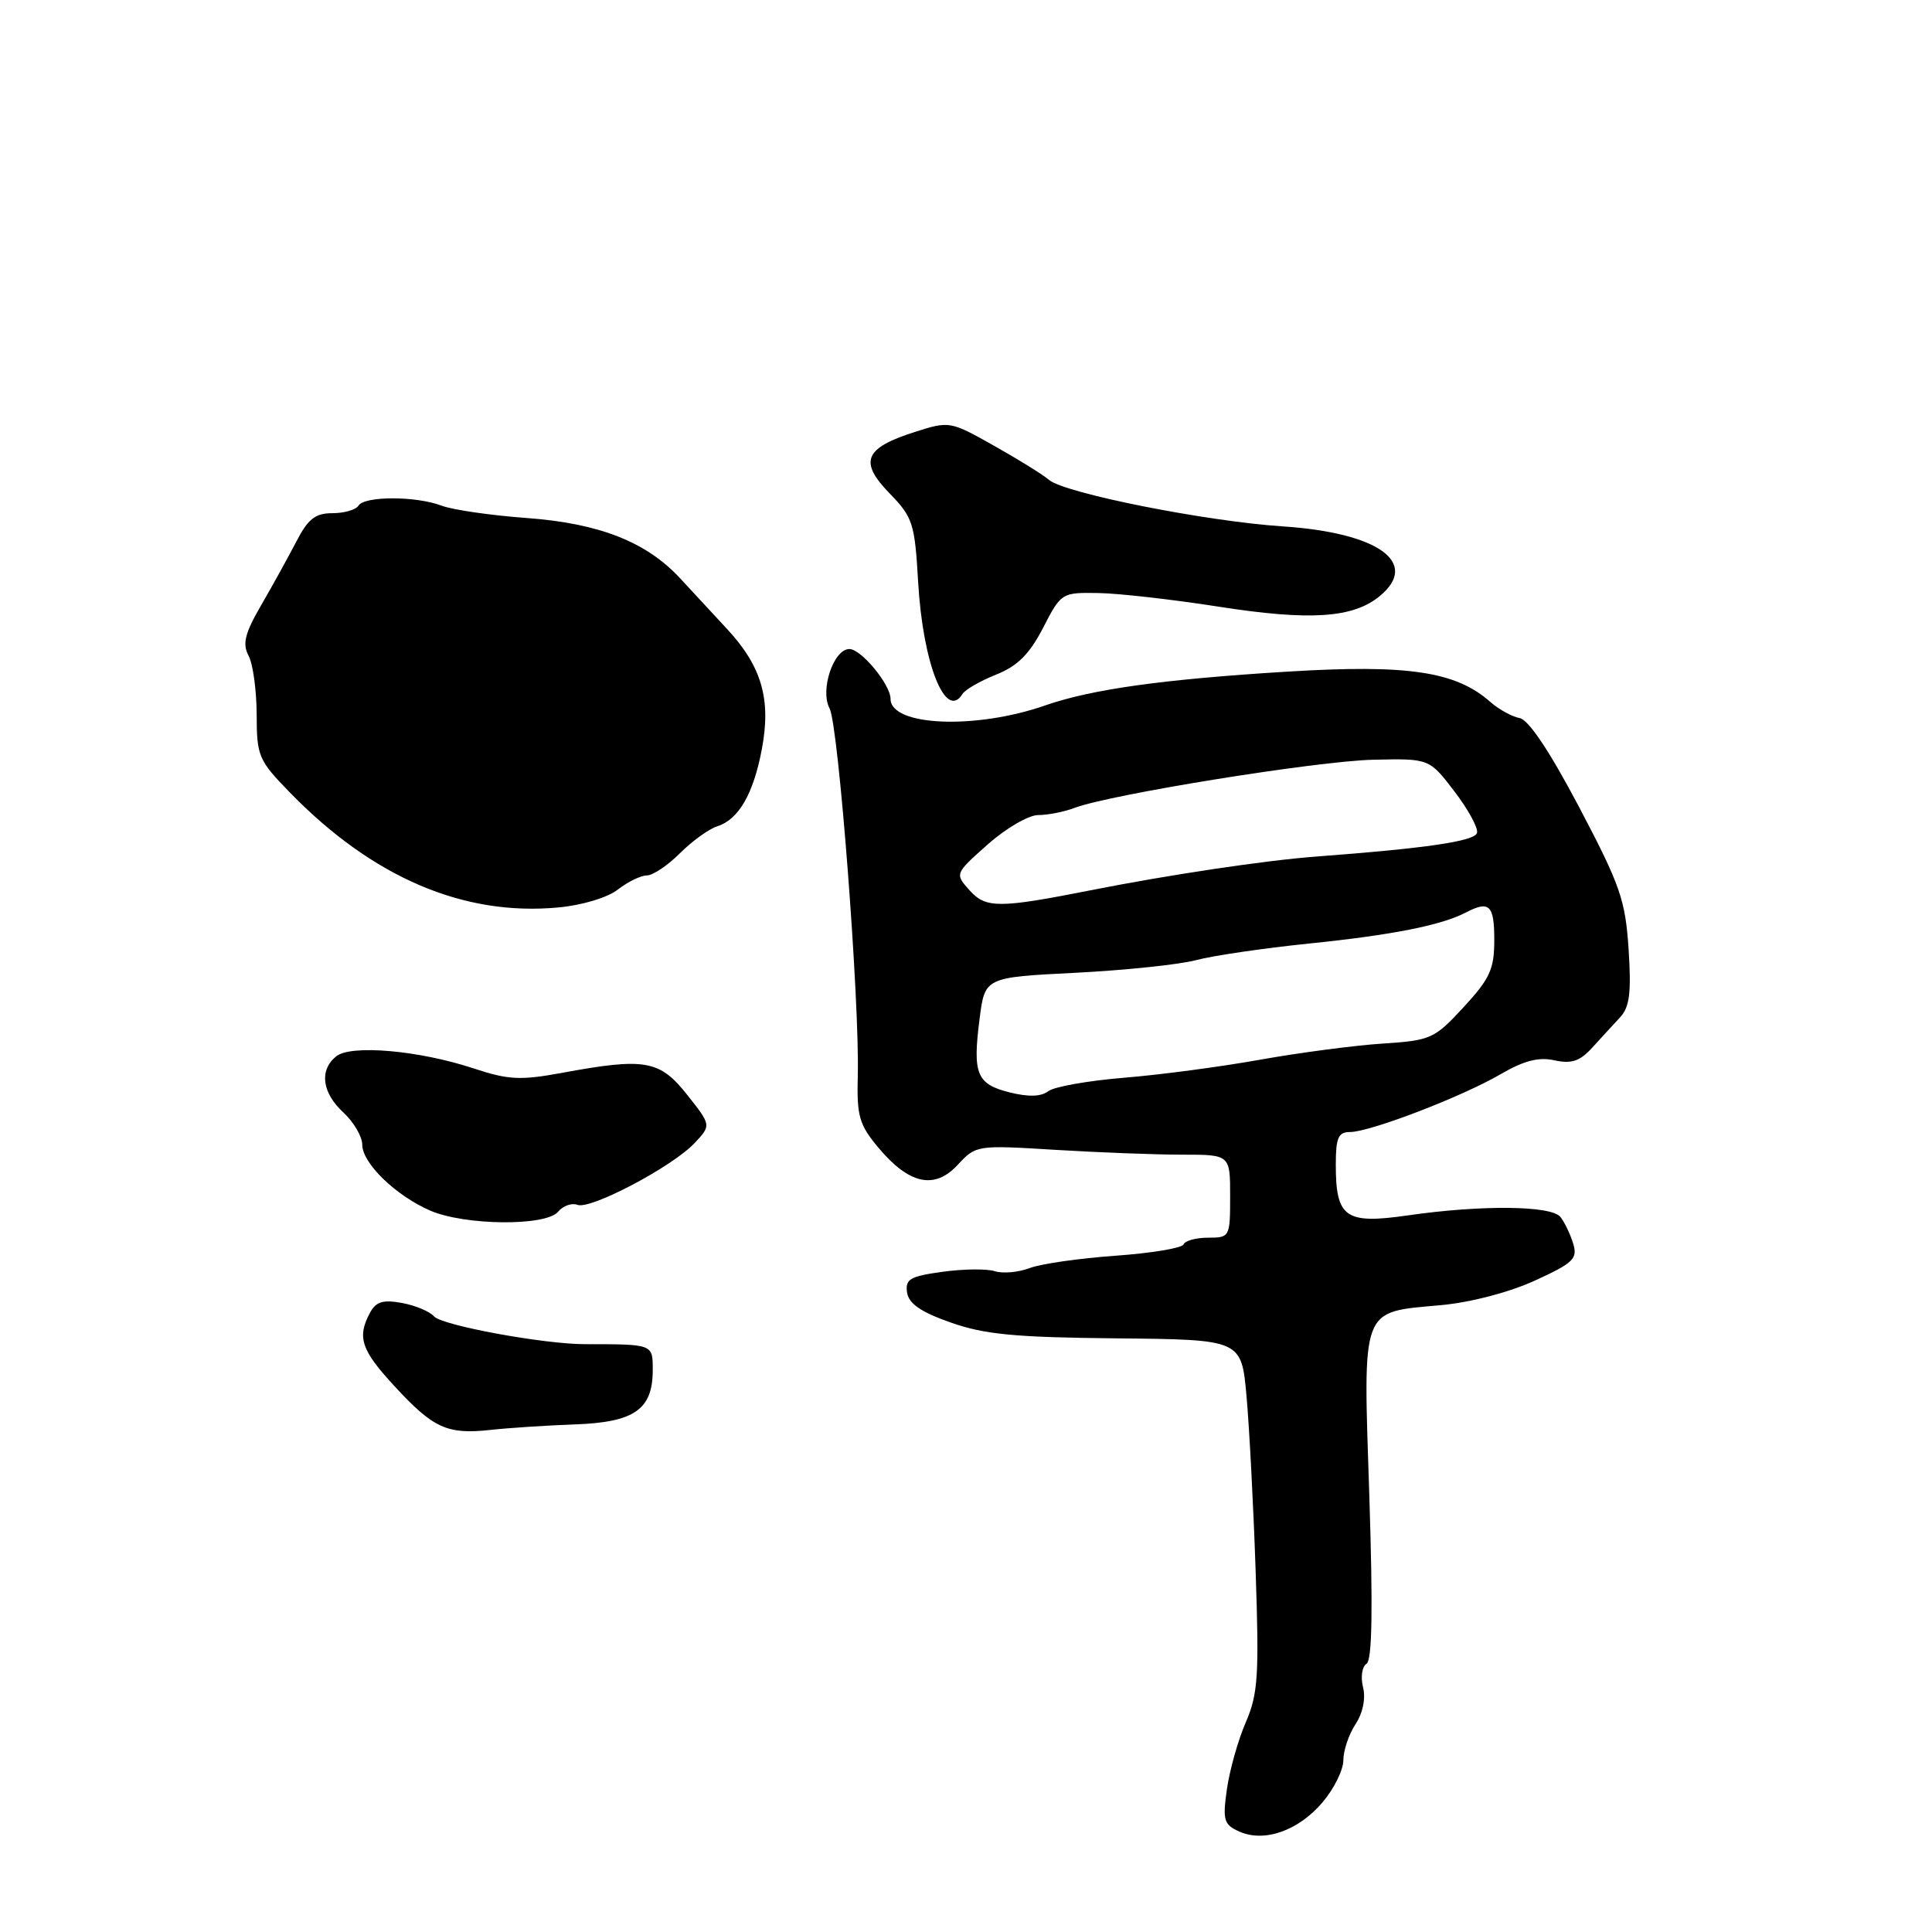 <?xml version="1.0" encoding="UTF-8" standalone="no"?>
<!DOCTYPE svg PUBLIC "-//W3C//DTD SVG 1.1//EN" "http://www.w3.org/Graphics/SVG/1.1/DTD/svg11.dtd" >
<svg xmlns="http://www.w3.org/2000/svg" xmlns:xlink="http://www.w3.org/1999/xlink" version="1.1" viewBox="0 0 256 256">
 <g >
 <path fill="currentColor"
d=" M 175.25 238.81 C 176.76 237.03 178.00 234.53 178.00 233.25 C 178.00 231.97 178.72 229.82 179.61 228.47 C 180.59 226.97 180.98 225.06 180.61 223.57 C 180.27 222.22 180.48 220.82 181.07 220.46 C 181.82 219.99 181.93 213.24 181.44 198.13 C 180.61 172.88 180.22 173.92 190.92 172.94 C 194.87 172.58 199.95 171.25 203.37 169.69 C 208.50 167.34 209.07 166.79 208.45 164.77 C 208.07 163.52 207.31 161.94 206.76 161.25 C 205.54 159.73 196.28 159.64 186.51 161.05 C 178.25 162.24 177.00 161.35 177.00 154.31 C 177.00 150.76 177.33 150.00 178.88 150.00 C 181.53 150.00 193.67 145.34 198.80 142.36 C 201.92 140.54 203.88 140.03 205.98 140.50 C 208.23 140.99 209.34 140.62 210.98 138.82 C 212.14 137.54 213.81 135.73 214.68 134.79 C 215.93 133.44 216.17 131.54 215.80 125.79 C 215.37 119.25 214.70 117.32 209.27 107.00 C 205.34 99.54 202.56 95.38 201.36 95.15 C 200.34 94.96 198.60 94.00 197.50 93.03 C 192.91 88.96 186.56 88.01 170.50 89.00 C 154.07 90.01 144.65 91.33 138.50 93.47 C 129.25 96.70 118.00 96.22 118.00 92.60 C 118.00 90.71 114.11 86.00 112.55 86.00 C 110.45 86.00 108.63 91.44 109.92 93.86 C 111.11 96.07 113.92 132.71 113.66 142.56 C 113.52 147.89 113.84 149.02 116.38 152.06 C 120.47 156.94 123.83 157.67 126.91 154.34 C 129.32 151.74 129.43 151.72 139.83 152.36 C 145.59 152.71 153.17 153.00 156.66 153.00 C 163.00 153.00 163.00 153.00 163.00 158.50 C 163.00 163.91 162.95 164.00 160.08 164.00 C 158.48 164.00 157.02 164.40 156.83 164.89 C 156.65 165.37 152.59 166.05 147.81 166.39 C 143.03 166.73 137.91 167.46 136.43 168.03 C 134.95 168.59 132.87 168.78 131.81 168.44 C 130.75 168.10 127.63 168.14 124.89 168.52 C 120.58 169.11 119.93 169.49 120.19 171.26 C 120.42 172.75 122.01 173.85 126.00 175.25 C 130.48 176.83 134.55 177.21 148.00 177.34 C 164.50 177.50 164.50 177.50 165.17 185.00 C 165.54 189.12 166.09 199.57 166.38 208.22 C 166.85 222.05 166.70 224.45 165.07 228.22 C 164.05 230.57 162.93 234.56 162.57 237.08 C 161.99 241.20 162.16 241.77 164.21 242.69 C 167.53 244.17 172.05 242.58 175.25 238.81 Z  M 76.21 188.74 C 84.03 188.46 86.47 186.77 86.49 181.63 C 86.50 178.07 86.63 178.12 77.50 178.11 C 72.04 178.11 58.52 175.62 57.50 174.42 C 56.95 173.78 55.05 172.98 53.27 172.65 C 50.73 172.19 49.82 172.47 49.02 173.96 C 47.29 177.20 47.85 178.88 52.24 183.64 C 57.42 189.26 59.24 190.10 65.00 189.47 C 67.47 189.20 72.52 188.87 76.21 188.74 Z  M 73.95 160.56 C 74.61 159.77 75.76 159.36 76.52 159.65 C 78.25 160.31 89.10 154.59 92.04 151.46 C 94.25 149.10 94.25 149.10 91.04 145.05 C 87.40 140.46 85.49 140.12 74.41 142.17 C 68.96 143.17 67.35 143.09 62.79 141.58 C 55.50 139.17 46.45 138.38 44.52 139.99 C 42.28 141.84 42.67 144.79 45.50 147.41 C 46.88 148.69 48.00 150.61 48.00 151.68 C 48.00 154.13 52.43 158.42 57.00 160.41 C 61.61 162.40 72.34 162.50 73.95 160.56 Z  M 81.88 117.86 C 83.20 116.84 84.92 116.00 85.71 116.00 C 86.50 116.00 88.48 114.68 90.09 113.06 C 91.71 111.45 93.93 109.84 95.04 109.49 C 97.87 108.59 99.82 105.22 100.94 99.31 C 102.20 92.69 100.95 88.34 96.39 83.40 C 94.41 81.25 91.60 78.22 90.14 76.65 C 85.65 71.80 79.43 69.35 69.81 68.64 C 65.03 68.29 59.94 67.55 58.50 67.00 C 55.11 65.71 48.30 65.71 47.50 67.00 C 47.16 67.55 45.61 68.00 44.05 68.00 C 41.78 68.00 40.82 68.75 39.27 71.75 C 38.20 73.81 36.10 77.62 34.60 80.20 C 32.43 83.95 32.10 85.31 32.94 86.89 C 33.52 87.98 34.00 91.49 34.01 94.68 C 34.02 100.20 34.25 100.74 38.40 105.00 C 49.37 116.27 61.42 121.43 74.00 120.24 C 77.15 119.95 80.52 118.93 81.88 117.86 Z  M 127.53 91.96 C 127.88 91.38 129.89 90.23 131.99 89.39 C 134.84 88.25 136.41 86.68 138.22 83.18 C 140.61 78.54 140.68 78.50 145.57 78.58 C 148.28 78.63 155.45 79.44 161.50 80.39 C 173.60 82.28 179.29 81.90 182.83 78.98 C 188.17 74.56 182.64 70.59 169.99 69.75 C 159.79 69.08 141.10 65.36 139.00 63.59 C 138.18 62.88 134.88 60.84 131.67 59.04 C 125.90 55.79 125.79 55.78 121.21 57.24 C 114.53 59.37 113.79 61.16 117.86 65.36 C 120.96 68.55 121.21 69.32 121.66 77.14 C 122.28 87.91 125.30 95.55 127.53 91.96 Z  M 133.79 144.75 C 129.40 143.65 128.86 142.32 129.80 135.00 C 130.50 129.50 130.50 129.50 142.50 128.90 C 149.10 128.56 156.30 127.81 158.50 127.22 C 160.70 126.63 167.45 125.64 173.50 125.02 C 184.50 123.89 190.97 122.61 194.24 120.91 C 197.34 119.29 198.00 119.92 198.00 124.52 C 198.00 128.42 197.44 129.65 193.95 133.44 C 190.06 137.65 189.61 137.86 183.20 138.28 C 179.51 138.52 172.22 139.48 167.00 140.41 C 161.78 141.35 153.63 142.43 148.90 142.81 C 144.16 143.20 139.66 144.00 138.90 144.59 C 137.96 145.32 136.28 145.37 133.79 144.75 Z  M 128.50 118.00 C 126.50 115.78 126.50 115.78 130.88 111.89 C 133.29 109.75 136.30 108.00 137.56 108.00 C 138.83 108.00 140.98 107.58 142.35 107.06 C 147.04 105.27 174.52 100.84 181.94 100.67 C 189.39 100.50 189.39 100.50 192.73 104.88 C 194.57 107.29 195.91 109.76 195.71 110.38 C 195.35 111.47 188.93 112.41 174.50 113.49 C 167.75 113.99 154.90 115.91 144.50 117.97 C 132.39 120.36 130.64 120.37 128.50 118.00 Z "/>
</g>
</svg>